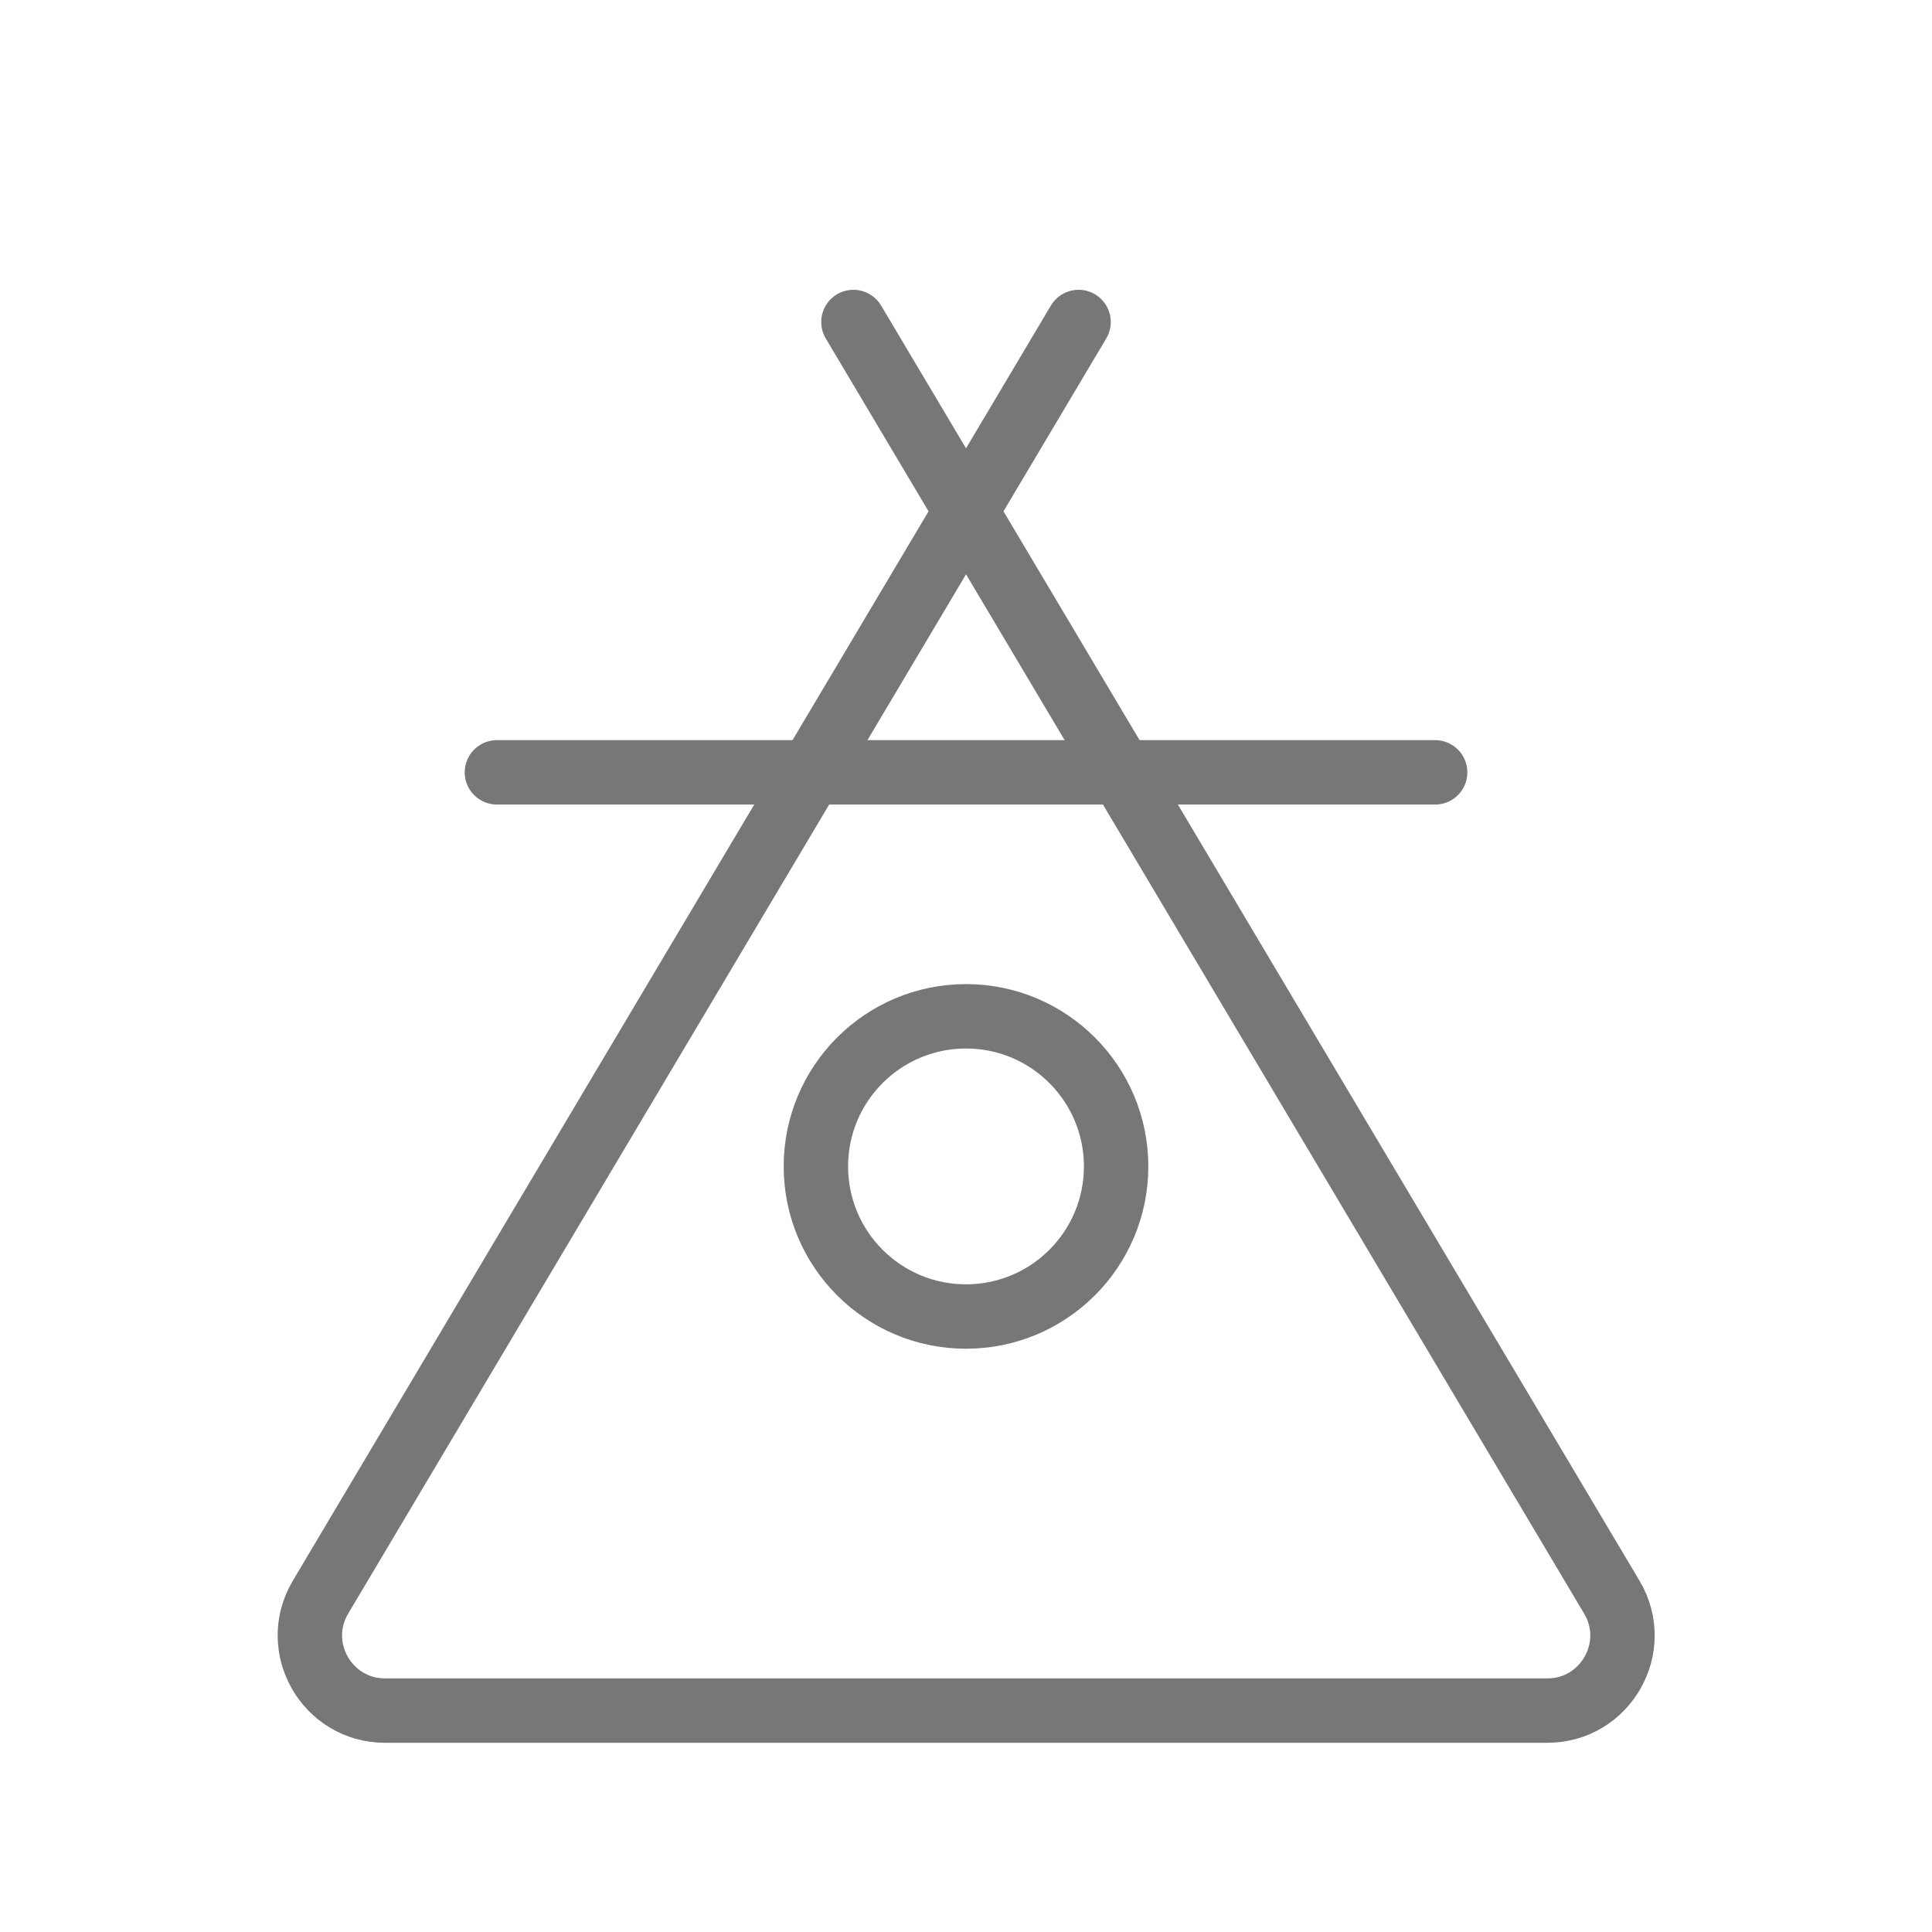 <svg width="30" height="30" viewBox="0 0 30 30" fill="none" xmlns="http://www.w3.org/2000/svg">
<g id="&#225;&#132;&#131;&#225;&#133;&#162;&#225;&#132;&#140;&#225;&#133;&#181; 2 &#225;&#132;&#137;&#225;&#133;&#161;&#225;&#132;&#135;&#225;&#133;&#169;&#225;&#134;&#171; 4">
<path id="Vector" d="M16.748 5L4.976 24.802C4.516 25.578 5.075 26.562 5.979 26.562H24.027C24.93 26.562 25.49 25.578 25.029 24.802L13.252 5" stroke="#777777" stroke-linecap="round" stroke-linejoin="round"/>
<path id="Vector_2" d="M7.716 11.993H22.285" stroke="#777777" stroke-linecap="round" stroke-linejoin="round"/>
<path id="Vector_3" d="M15 20.443C16.287 20.443 17.331 19.4 17.331 18.112C17.331 16.825 16.287 15.781 15 15.781C13.713 15.781 12.669 16.825 12.669 18.112C12.669 19.4 13.713 20.443 15 20.443Z" stroke="#777777" stroke-linecap="round" stroke-linejoin="round"/>
</g>
</svg>
